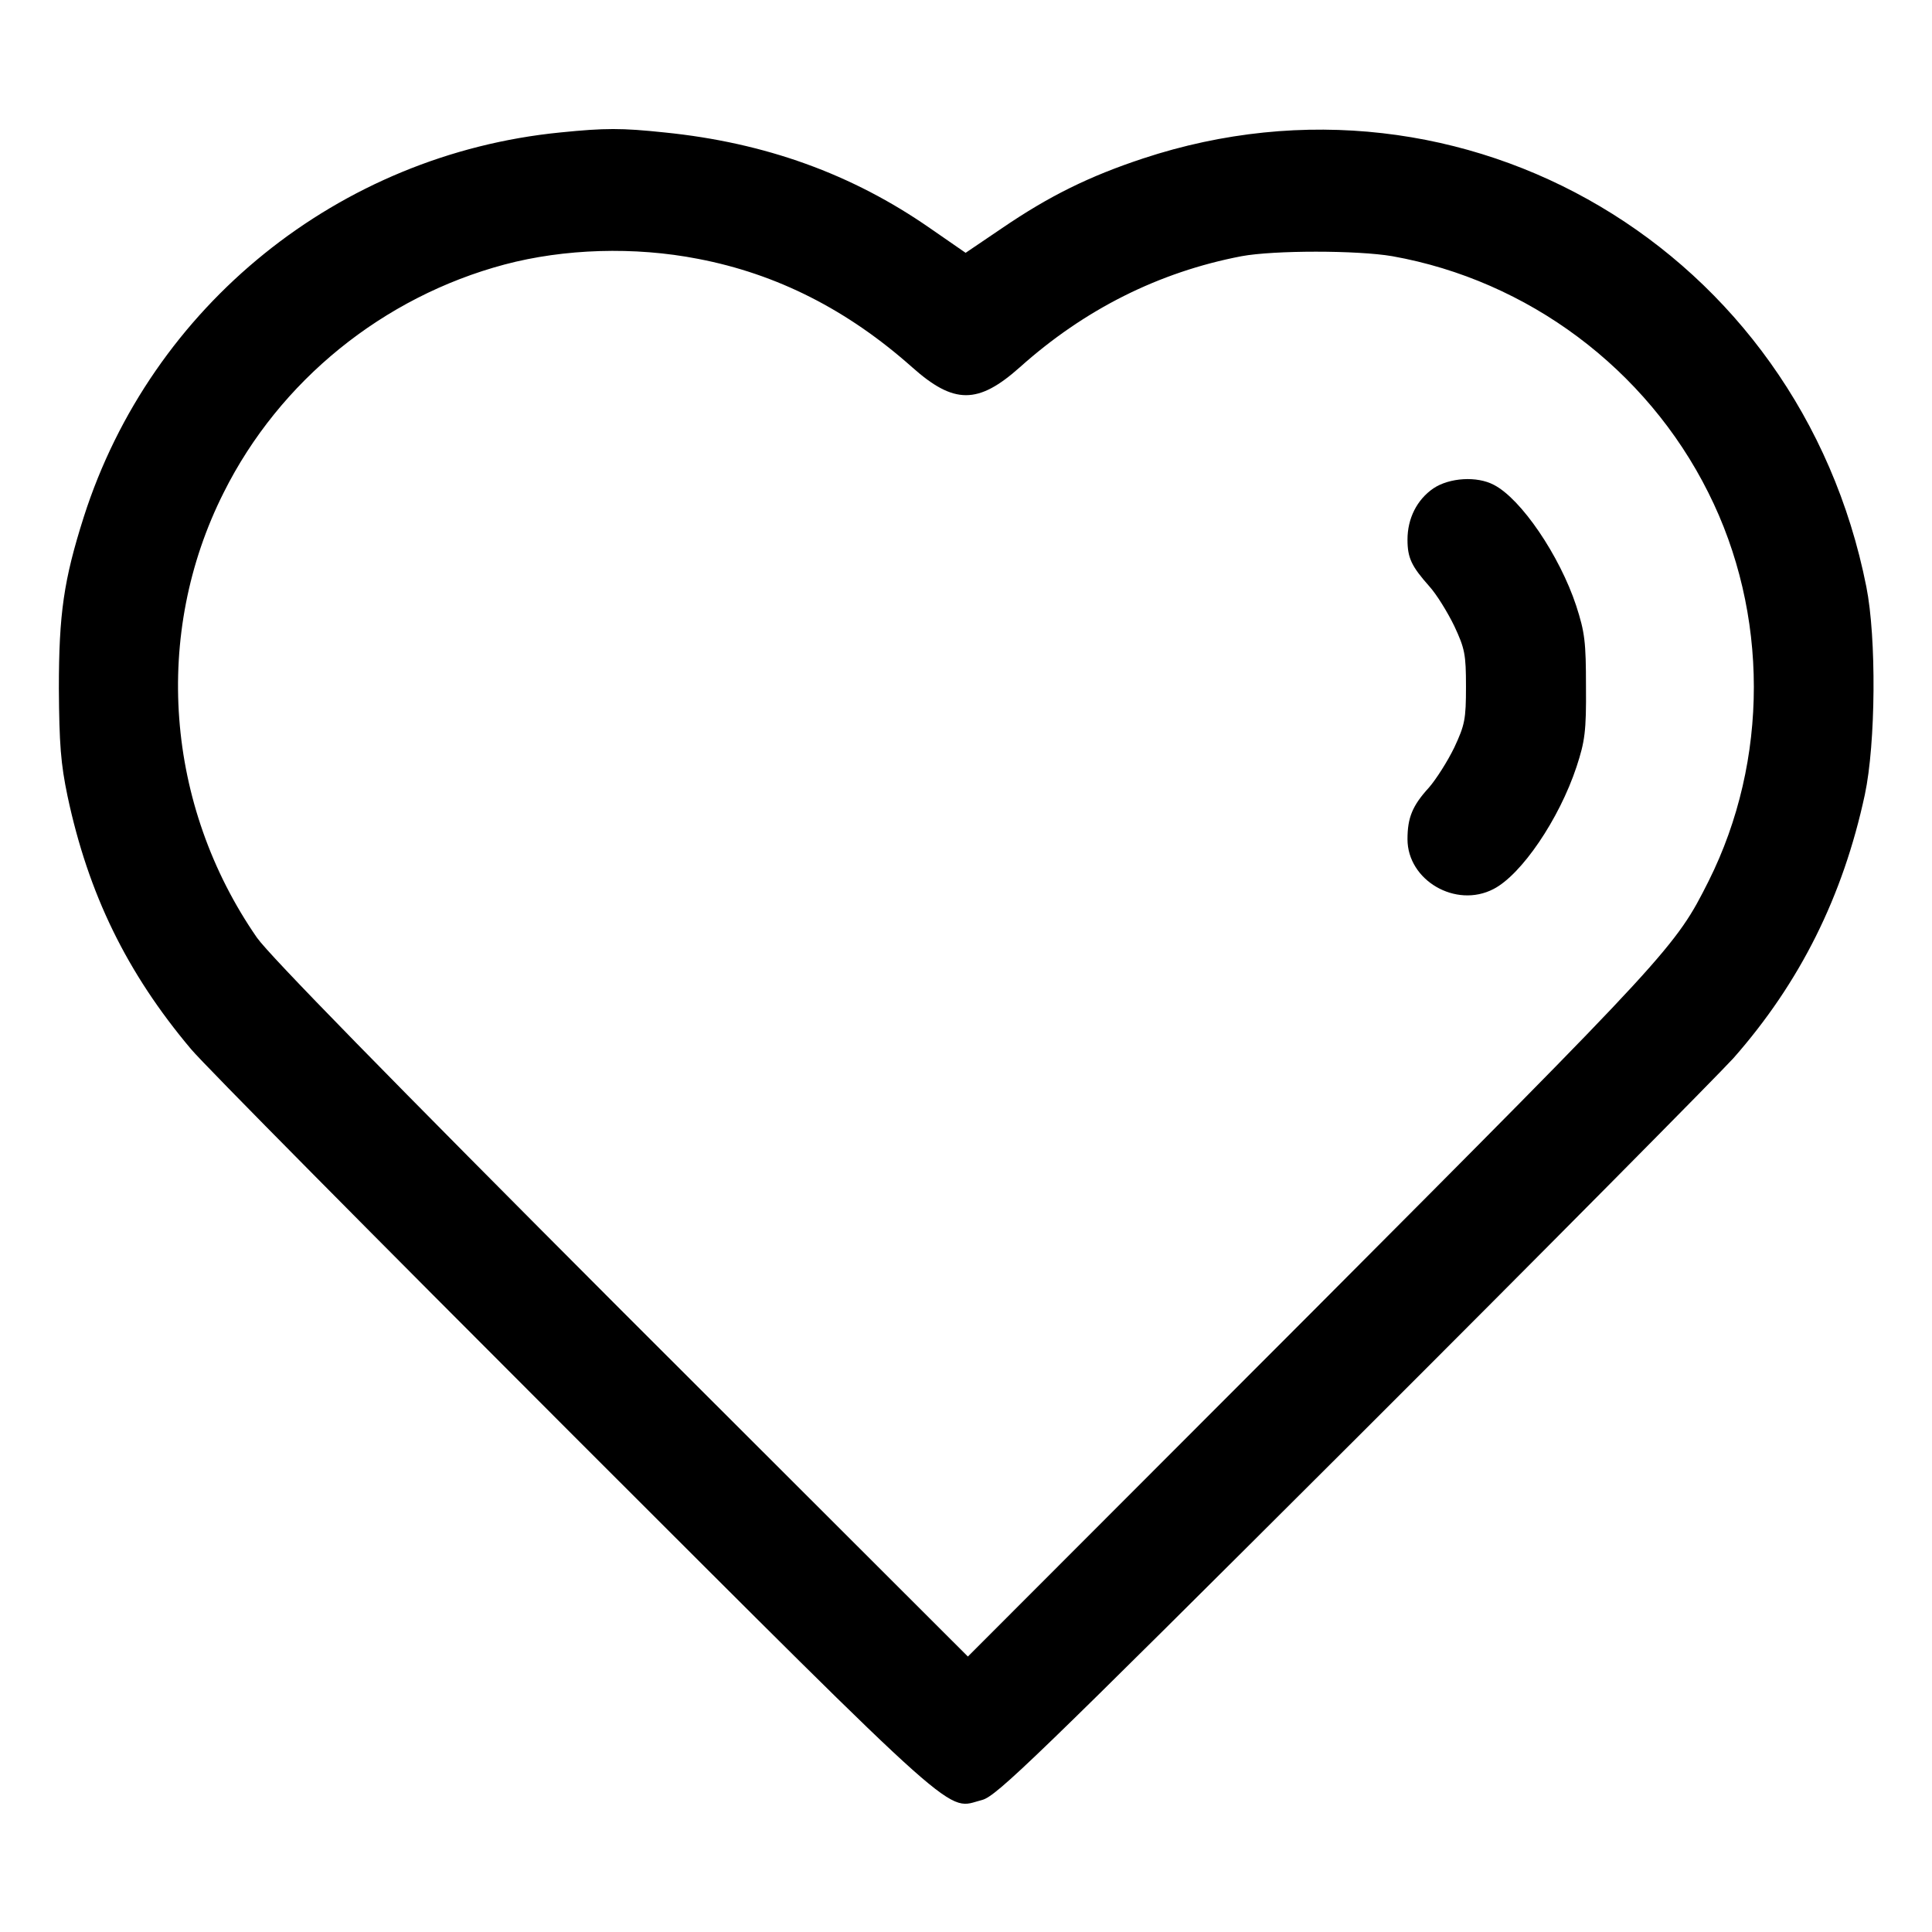 <?xml version="1.0" standalone="no"?>
<!DOCTYPE svg PUBLIC "-//W3C//DTD SVG 20010904//EN"
 "http://www.w3.org/TR/2001/REC-SVG-20010904/DTD/svg10.dtd">
<svg version="1.0" xmlns="http://www.w3.org/2000/svg"
 width="512pt" height="512pt" viewBox="0 0 512 512"
 preserveAspectRatio="xMidYMid meet">

<g transform="translate(0,512) scale(0.1,-0.1)"
fill="#000000" stroke="none">
<path d="M1485 4769 c-587 -58 -1084 -459 -1263 -1019 -53 -167 -66 -256 -66
-455 1 -147 5 -199 23 -285 55 -259 157 -468 327 -670 34 -41 492 -503 1016
-1027 1048 -1047 983 -988 1081 -963 38 10 140 109 981 948 516 515 970 974
1010 1018 176 200 290 428 348 698 29 136 31 416 4 551 -177 892 -1064 1417
-1917 1135 -142 -47 -248 -99 -374 -185 l-96 -65 -94 65 c-207 144 -437 227
-704 254 -114 12 -157 12 -276 0z m365 -335 c209 -40 396 -135 567 -287 111
-99 175 -99 286 0 171 153 368 252 587 294 86 16 307 16 400 0 359 -64 673
-298 837 -626 161 -320 161 -710 1 -1030 -88 -175 -100 -188 -1052 -1143
l-911 -912 -918 917 c-619 620 -933 941 -966 988 -243 351 -277 805 -88 1180
148 296 422 518 744 604 158 42 344 48 513 15z"/>
<path d="M3799 3826 c-44 -30 -69 -80 -69 -136 0 -49 11 -71 58 -124 19 -21
48 -68 66 -105 28 -60 31 -75 31 -161 0 -86 -3 -101 -31 -161 -18 -37 -48 -84
-67 -106 -44 -48 -57 -80 -57 -137 0 -109 128 -184 228 -132 74 38 174 185
220 324 22 67 26 94 25 212 0 119 -3 144 -26 215 -44 133 -146 283 -218 320
-45 24 -118 19 -160 -9z"/>
</g>
</svg>
